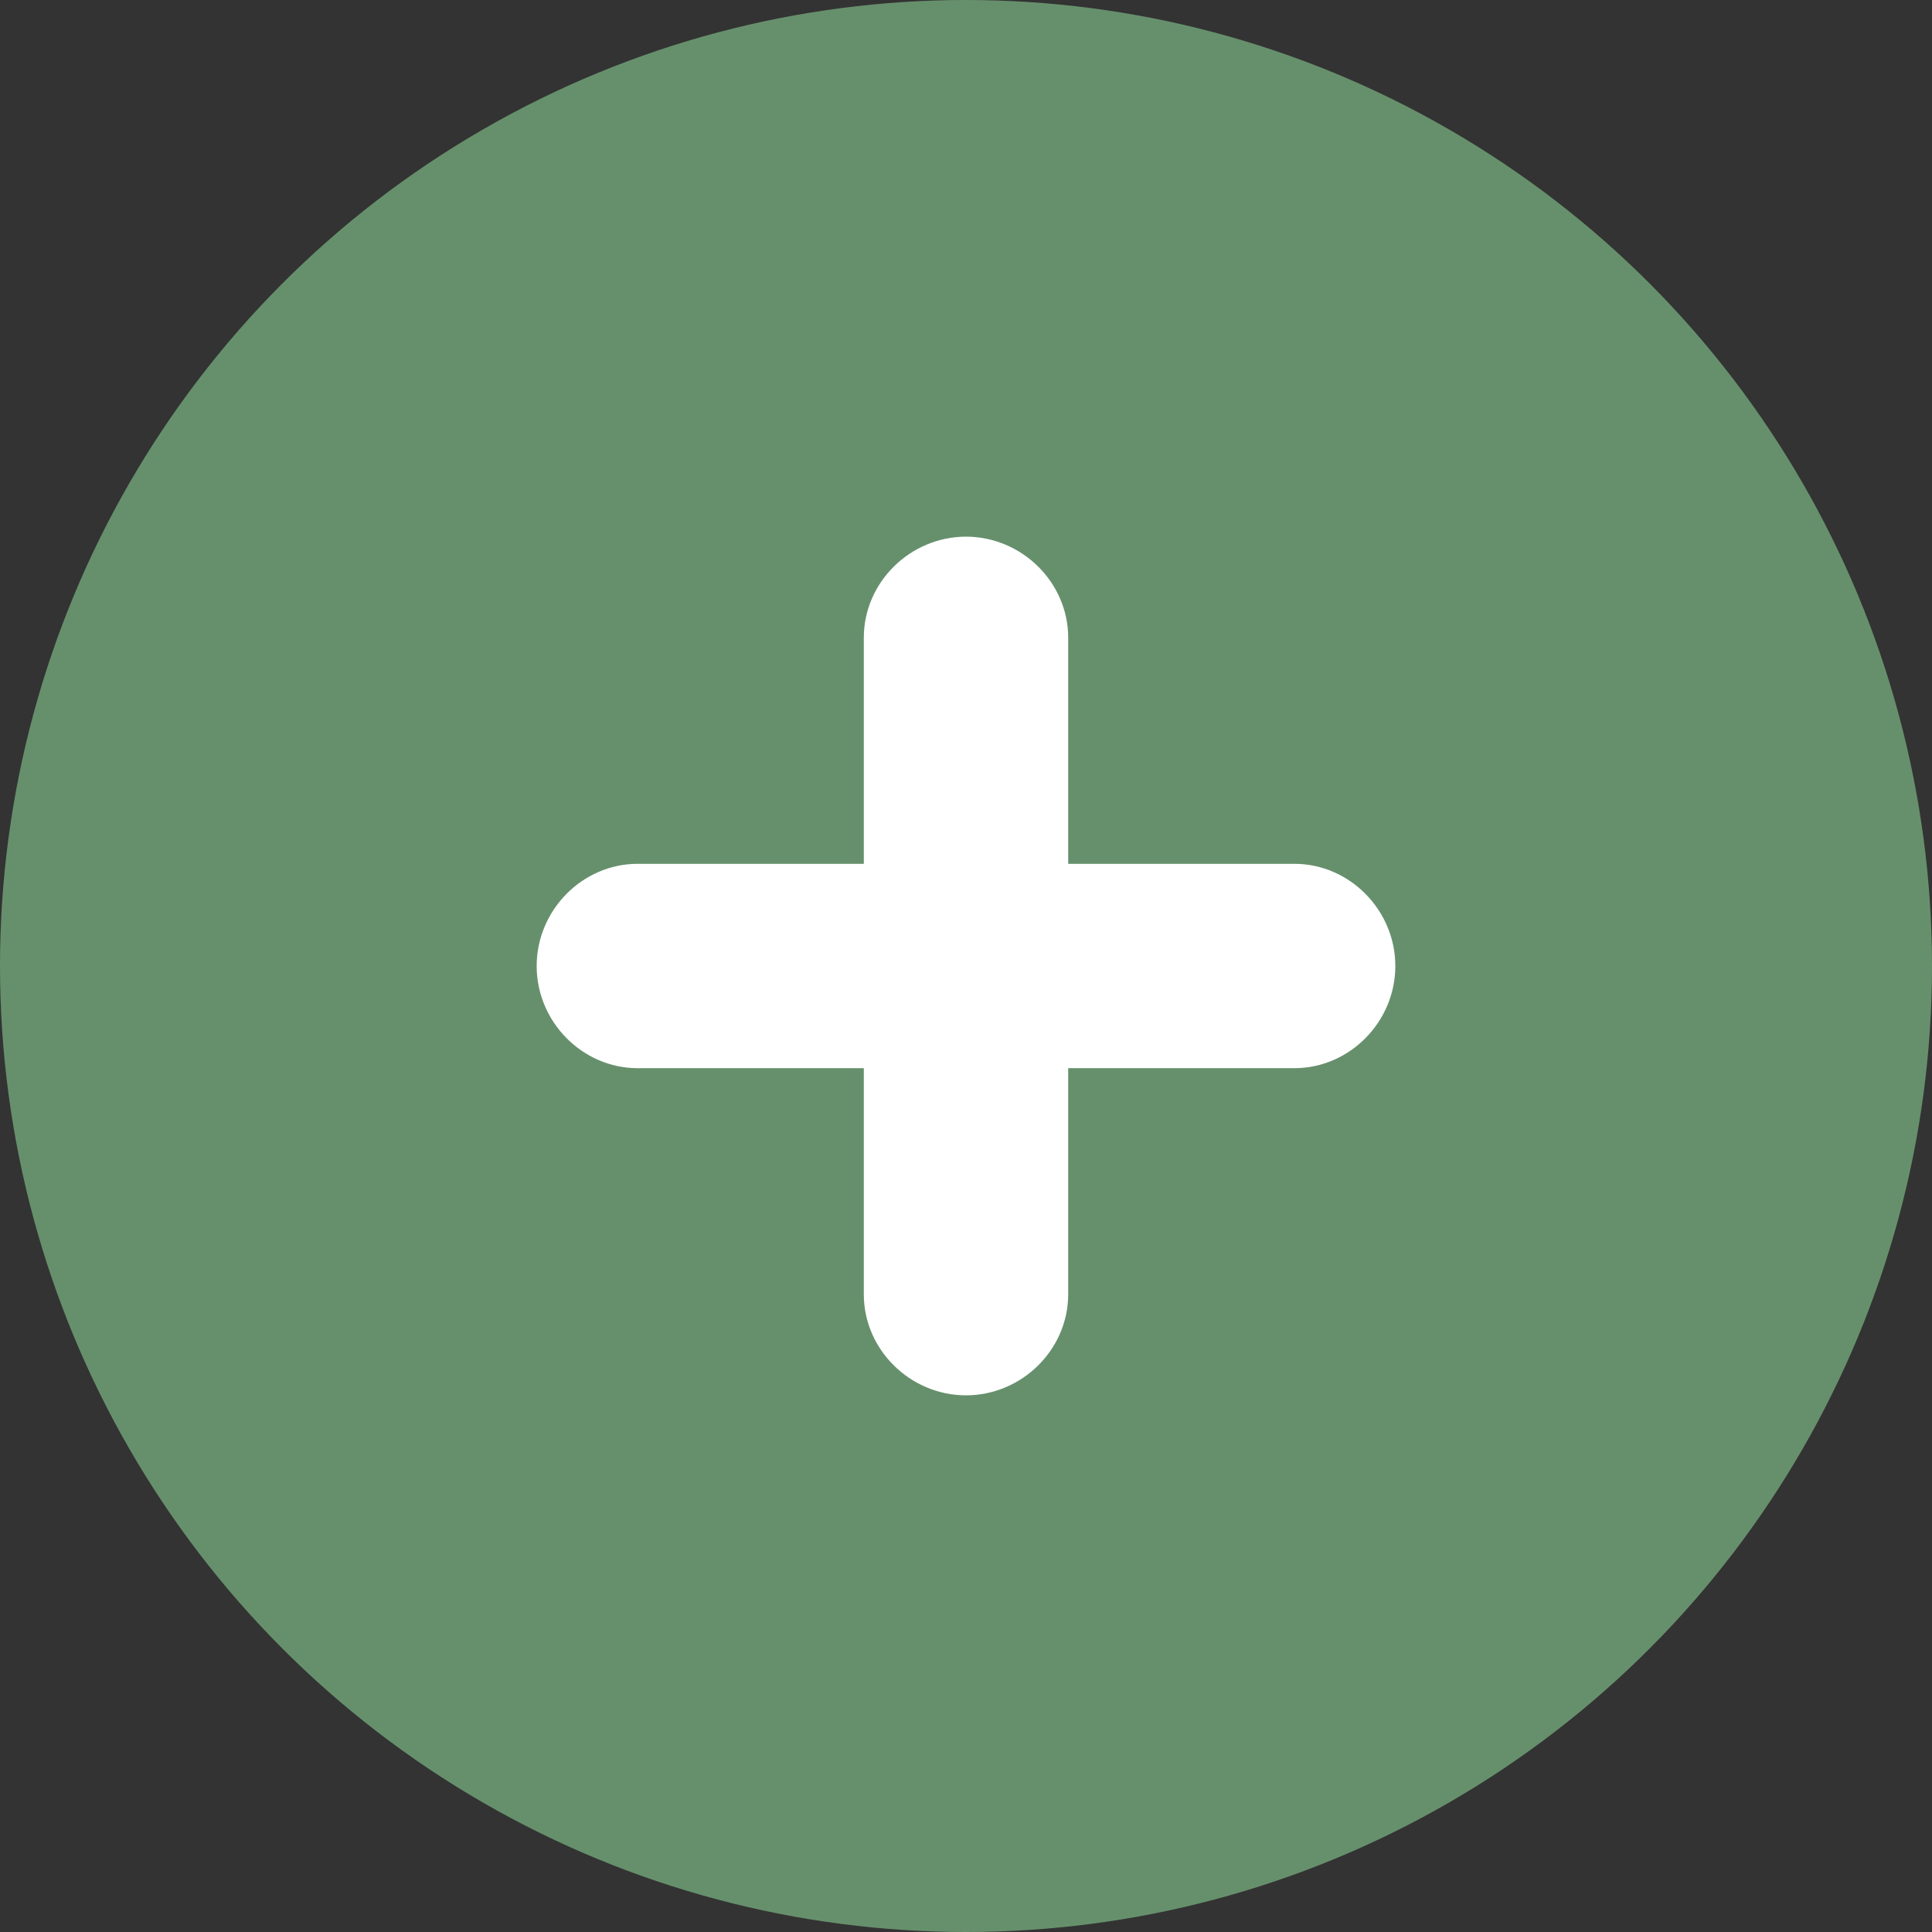 <svg width="18" height="18" viewBox="0 0 18 18" fill="none" xmlns="http://www.w3.org/2000/svg">
<rect x="0" y="0" width="18" height="18" fill="#333333" stroke="none"/>
<circle cx="9" cy="9" r="9" fill="#66906C"/>
<path d="M12.059 8.048H9.952V5.941C9.952 5.424 9.518 5 9 5C8.482 5 8.048 5.424 8.048 5.941V8.048H5.941C5.424 8.048 5 8.482 5 9C5 9.518 5.424 9.952 5.941 9.952H8.048V12.059C8.048 12.576 8.482 13 9 13C9.518 13 9.952 12.576 9.952 12.059V9.952H12.059C12.576 9.952 13 9.518 13 9C13 8.482 12.576 8.048 12.059 8.048Z" fill="white"/>
</svg>
